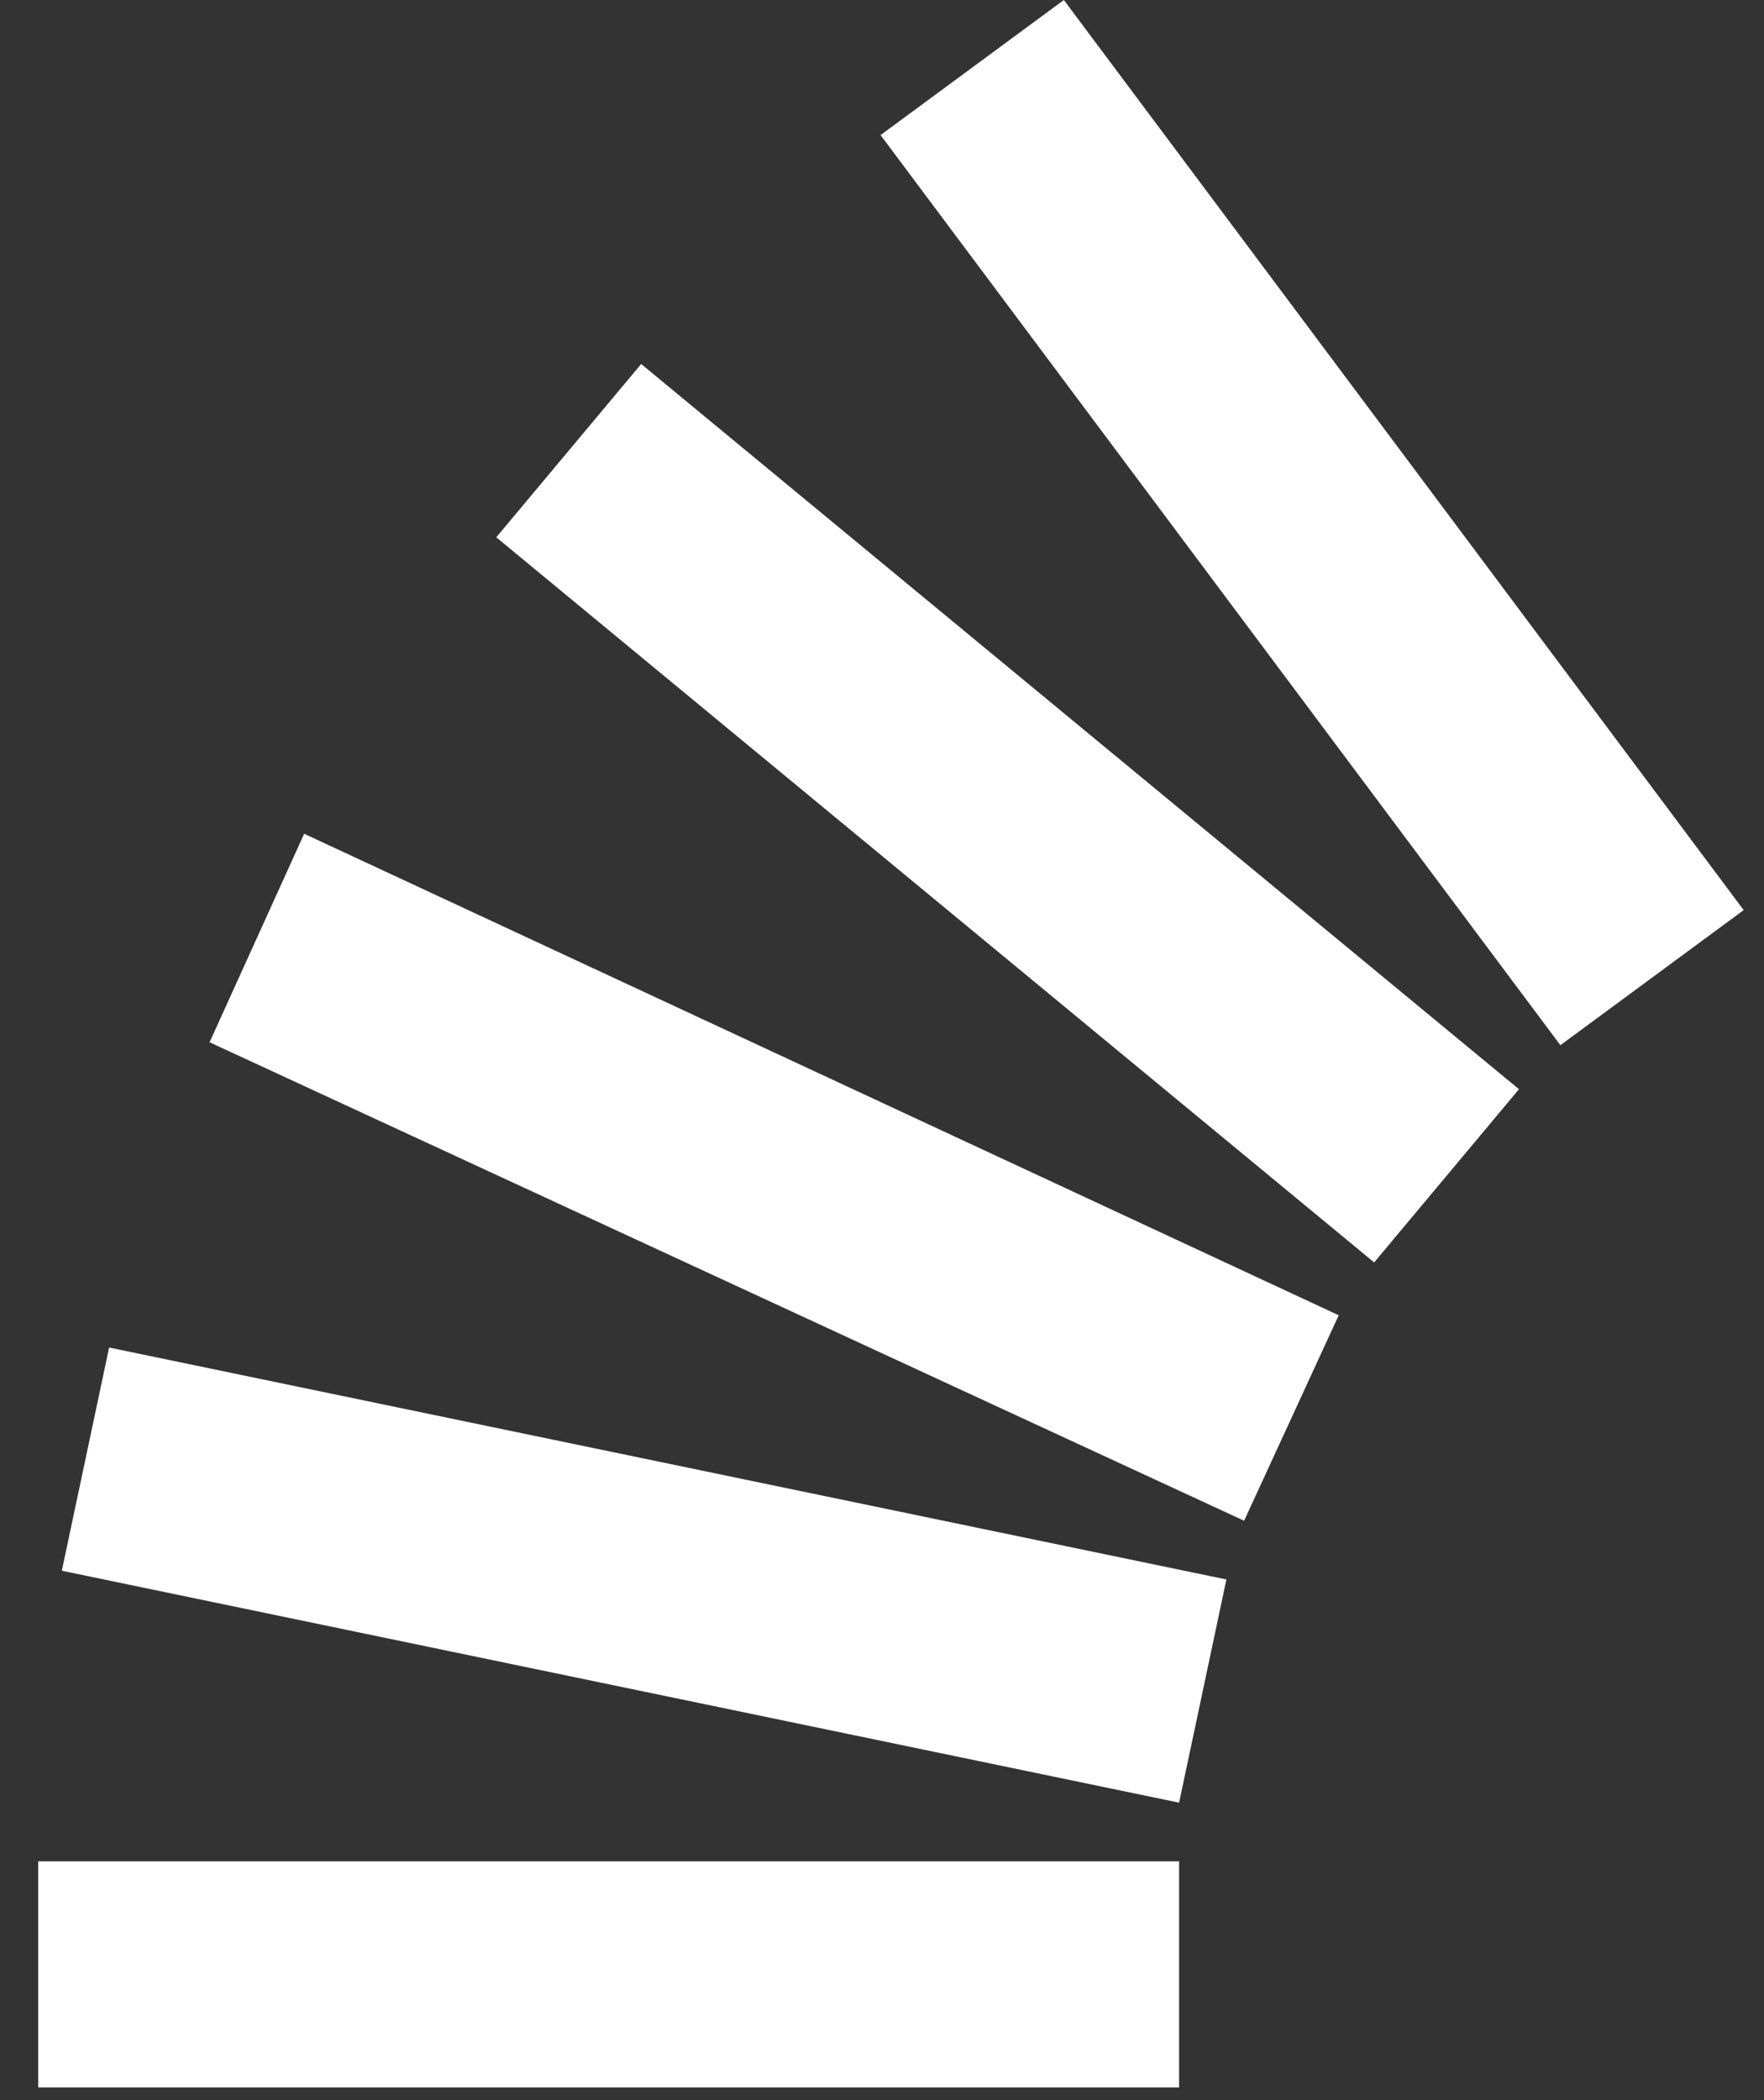 <svg width="21" height="25" viewBox="0 0 21 25" fill="none" xmlns="http://www.w3.org/2000/svg">
<rect x="0" y="0" width="21" height="25" fill="#333333" stroke="none"/>
<path fill-rule="evenodd" clip-rule="evenodd" d="M12.665 0L10.483 1.608L18.576 12.442L20.758 10.834L12.665 0ZM5.908 6.396L16.359 15.028L18.083 12.966L7.633 4.333L5.908 6.396ZM2.495 12.407L14.811 18.103L15.937 15.657L3.621 9.925L2.495 12.407ZM0.736 18.698L14.037 21.459L14.6 18.802L1.299 16.041L0.736 18.698ZM0.455 24.849H14.037V22.157H0.455V24.849Z" fill="white"/>
</svg>
